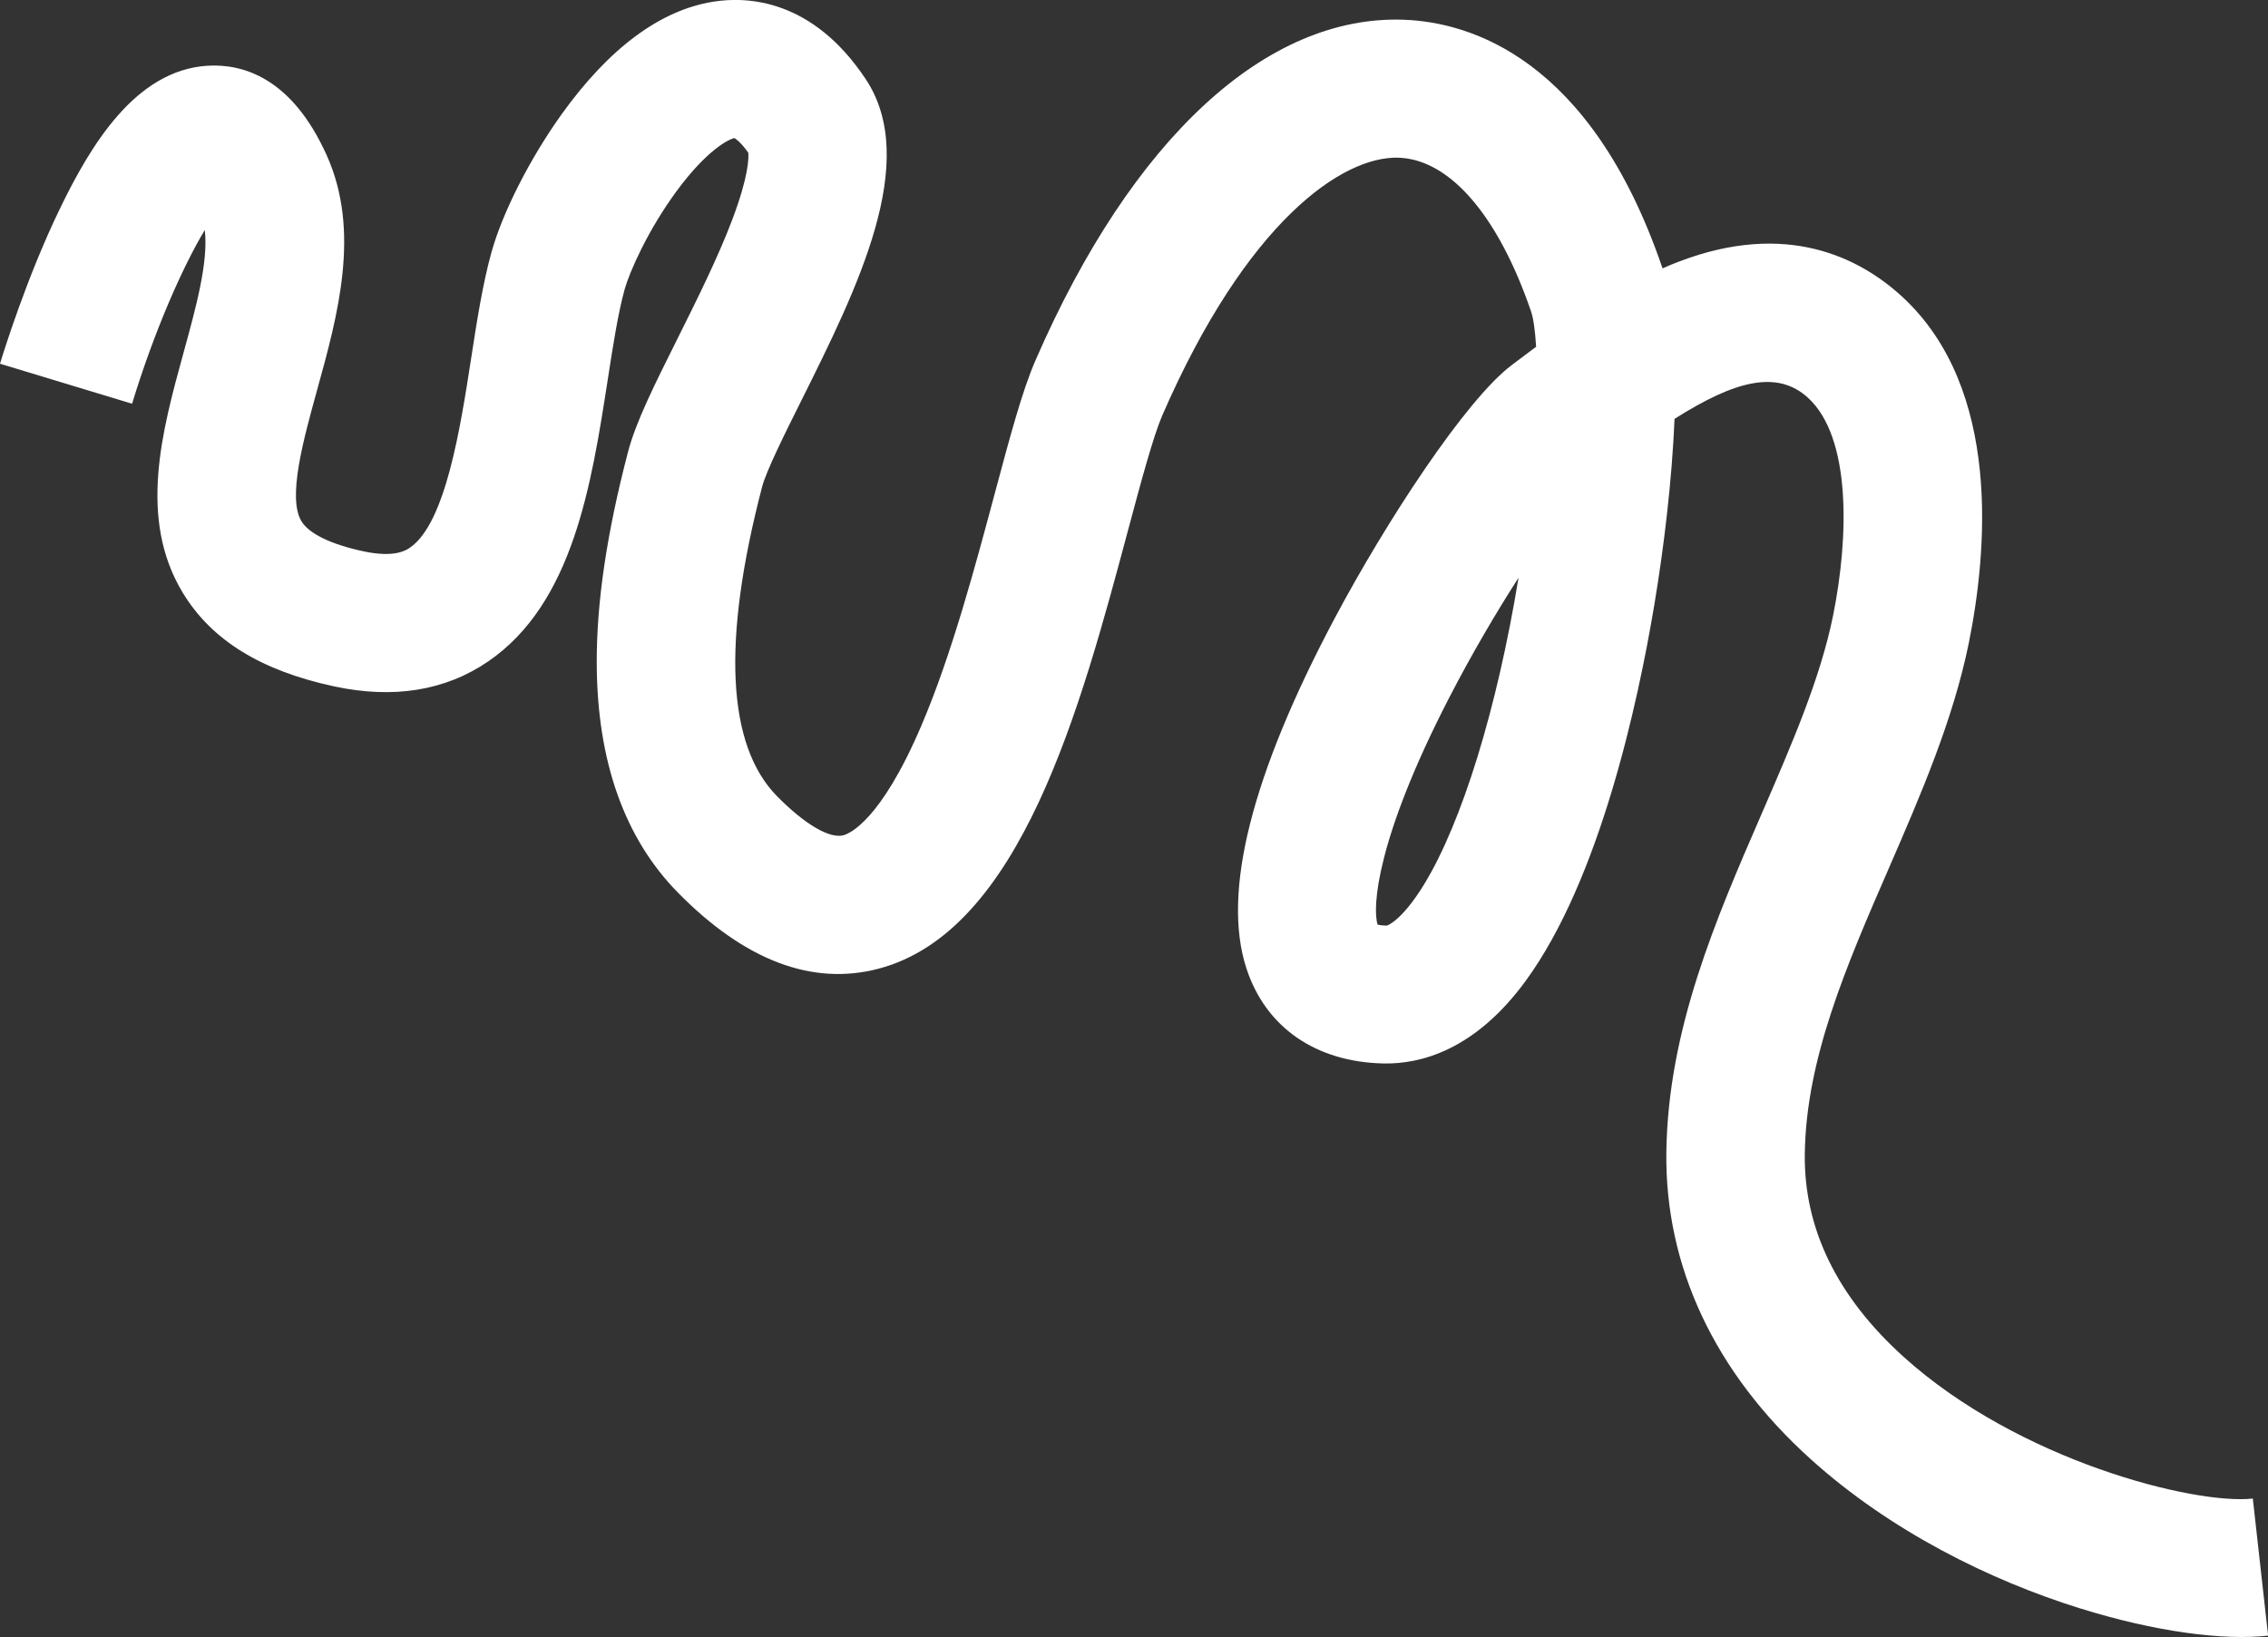 <svg width="482" height="348" viewBox="0 0 482 348" fill="none" xmlns="http://www.w3.org/2000/svg">
<rect x="0" y="0" width="482" height="348" fill="#333333" stroke="none"/>
<path d="M442.014 341.907C422.893 335.943 401.717 325.468 384.782 310.169C364.412 291.785 353.824 269.227 354.136 244.957C354.475 218.872 364.62 195.483 374.454 172.847C380.827 158.145 386.863 144.246 389.568 130.867C392.976 113.987 393.393 92.958 384.261 84.583C377.706 78.567 368.731 80.901 355.879 89.043C355.333 102.033 353.642 116.243 351.561 128.689C348.127 149.251 340.01 186.978 324.219 208.552C313.423 223.306 301.873 226.21 294.121 226.08C279.63 225.795 268.964 218.405 264.88 205.829C259.651 189.753 265.973 164.731 283.637 131.463C294.589 110.849 311.524 84.946 321.28 77.608L322.659 76.57C323.881 75.637 325.156 74.678 326.457 73.718C326.249 70.14 325.858 67.573 325.364 66.147C318.392 45.844 308.168 33.968 297.32 33.527C285.328 33.061 264.932 47.114 247.008 88.317C245.083 92.776 242.507 102.37 239.776 112.561C229.604 150.625 216.909 197.998 186.706 205.933C172.632 209.641 158.298 204.195 144.12 189.805C132.725 178.24 126.898 161.827 126.82 141.057C126.768 128.066 128.953 113.364 133.454 96.121C135.093 89.794 138.995 81.99 143.938 72.085C147.996 63.943 152.601 54.738 155.67 46.57C159.13 37.391 159.13 33.527 159.026 32.464C157.491 30.286 156.425 29.56 156.087 29.353C154.89 29.586 150.259 31.842 143.808 40.606C137.642 48.981 133.766 57.875 132.751 61.505C131.347 66.588 130.28 73.459 129.161 80.693C125.701 102.993 121.799 128.248 103.745 140.616C94.64 146.839 83.61 148.629 70.967 145.906C55.436 142.561 44.952 136.079 38.864 126.044C29.291 110.279 34.442 91.609 38.968 75.118C41.596 65.55 44.328 55.723 43.521 48.904C38.812 56.708 32.751 70.451 28.068 85.827L-0.001 77.322C0.909 74.366 5.722 58.886 12.642 44.547C19.249 30.831 28.797 14.962 44.041 13.977C51.508 13.51 61.965 16.414 69.432 33.009C76.716 49.189 71.773 67.08 67.403 82.871C64.437 93.632 61.055 105.845 64.073 110.823C65.686 113.468 70.342 115.724 77.236 117.202C83.896 118.628 86.315 116.969 87.122 116.424C94.692 111.238 97.84 90.987 100.129 76.181C101.378 68.066 102.574 60.416 104.421 53.727C106.763 45.222 112.642 33.657 119.406 24.219C129.5 10.191 140.296 2.179 151.56 0.364C158.818 -0.803 172.658 -0.207 183.974 16.803C195.629 34.331 182.179 61.324 170.317 85.127C166.805 92.154 162.85 100.114 161.966 103.485C153.407 136.286 154.474 158.43 165.14 169.268C171.019 175.232 176.3 178.344 179.24 177.566C180.488 177.229 187.148 174.584 195.811 154.255C202.263 139.164 207.31 120.21 211.394 104.963C214.672 92.725 217.247 83.079 220.057 76.622C240.556 29.456 269.146 3.06 298.465 4.201C312.357 4.746 337.929 12.291 353.174 56.605C353.226 56.734 353.278 56.89 353.33 57.045C354.501 56.527 355.671 56.034 356.868 55.593C379.761 46.855 395.24 54.816 404.189 63.009C425.573 82.638 422.269 117.591 418.419 136.675C415.089 153.062 408.169 169.035 401.457 184.489C392.378 205.362 383.819 225.095 383.559 245.32C383.351 261.163 390.427 275.683 404.553 288.44C429.033 310.558 466.416 319.945 478.773 318.571L482.025 347.715C472.555 348.778 458.013 346.911 442.04 341.907H442.014ZM322.711 122.829C318.028 130.141 312.903 138.801 308.038 148.214C292.378 178.551 291.649 193.02 292.768 196.572C293.132 196.65 293.756 196.754 294.693 196.78C294.693 196.78 297.763 196.002 302.679 187.964C310.744 174.74 318.184 150.521 322.711 122.855V122.829Z" fill="white"/>
</svg>
